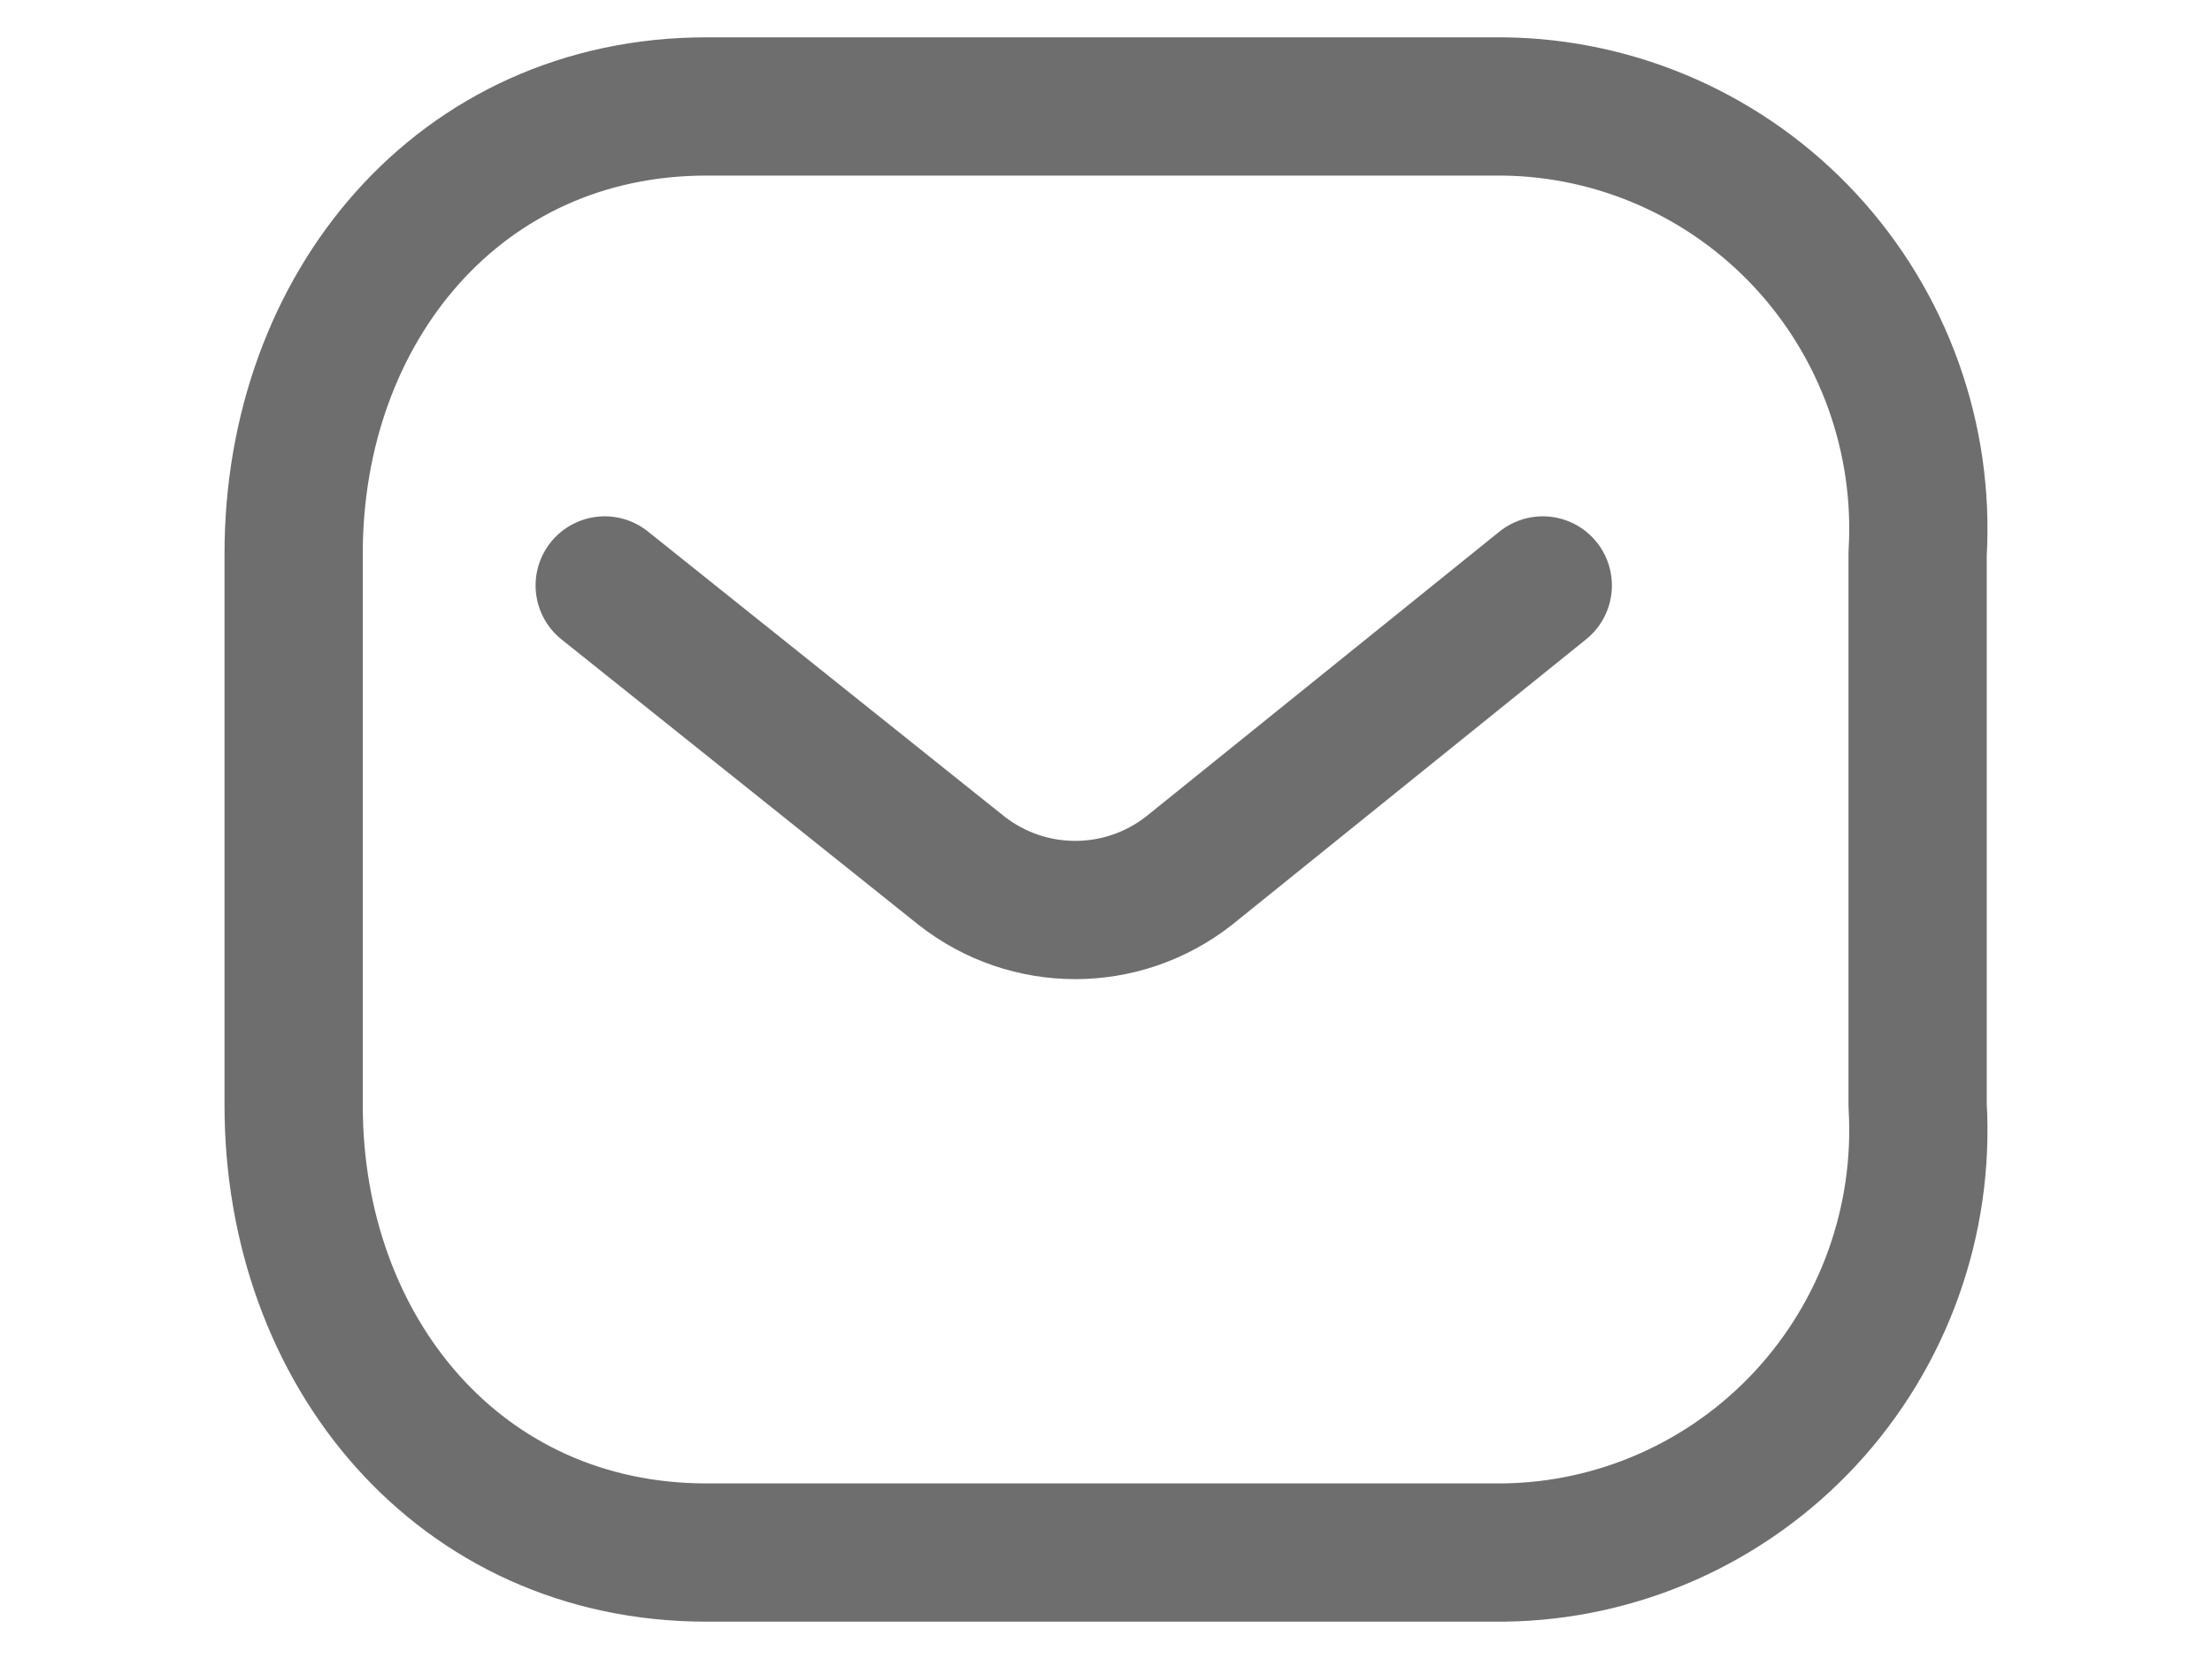 <svg width="24" height="18" viewBox="0 0 24 18" fill="none" xmlns="http://www.w3.org/2000/svg">
<path fill-rule="evenodd" clip-rule="evenodd" d="M7.666 1.155H16.309C17.555 1.169 18.741 1.696 19.591 2.613C20.44 3.53 20.88 4.757 20.806 6.008V11.992C20.88 13.243 20.44 14.47 19.591 15.387C18.741 16.304 17.555 16.831 16.309 16.845H7.666C4.99 16.845 3.186 14.667 3.186 11.992V6.008C3.186 3.333 4.99 1.155 7.666 1.155Z" stroke="#6E6E6E" stroke-width="1.5" stroke-linecap="round" stroke-linejoin="round"/>
<path d="M16.739 6.352L12.902 9.446C12.175 10.016 11.157 10.016 10.431 9.446L6.561 6.352" stroke="#6E6E6E" stroke-width="1.5" stroke-linecap="round" stroke-linejoin="round"/>
</svg>
